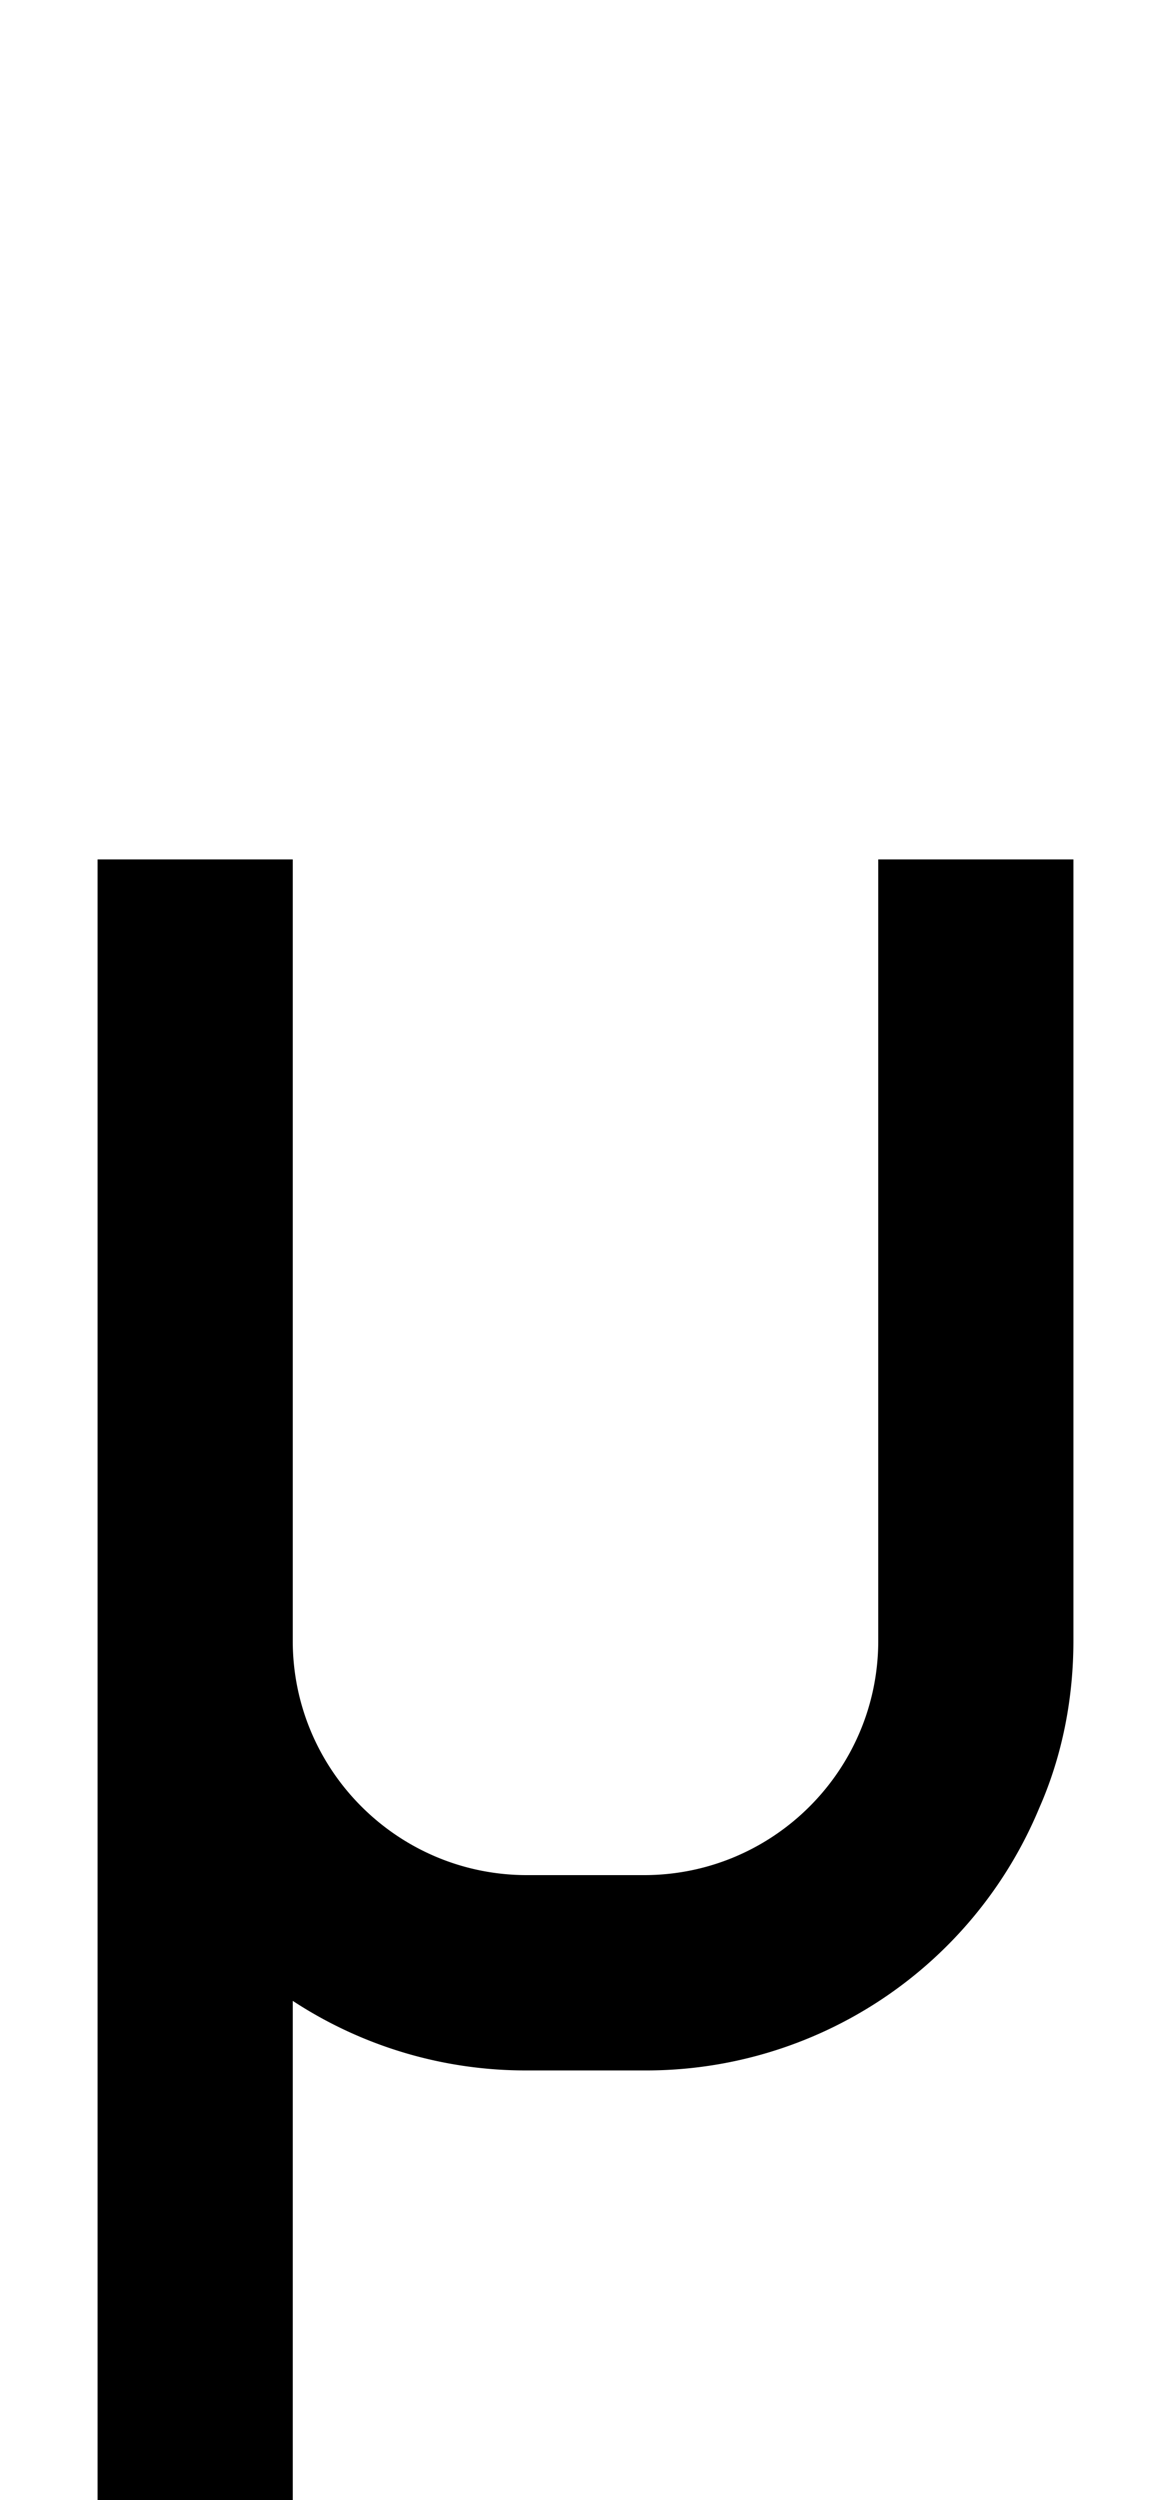 <svg xmlns="http://www.w3.org/2000/svg" viewBox="0 0 960 2048"><path d="M720 704v640c0 106-86 192-192 192h-96c-106 0-192-86-192-192V704H80v1344h160v-409a348 348 0 0 0 192 57h96a349 349 0 0 0 324-215c19-43 28-90 28-137V704H720Z"/></svg>
